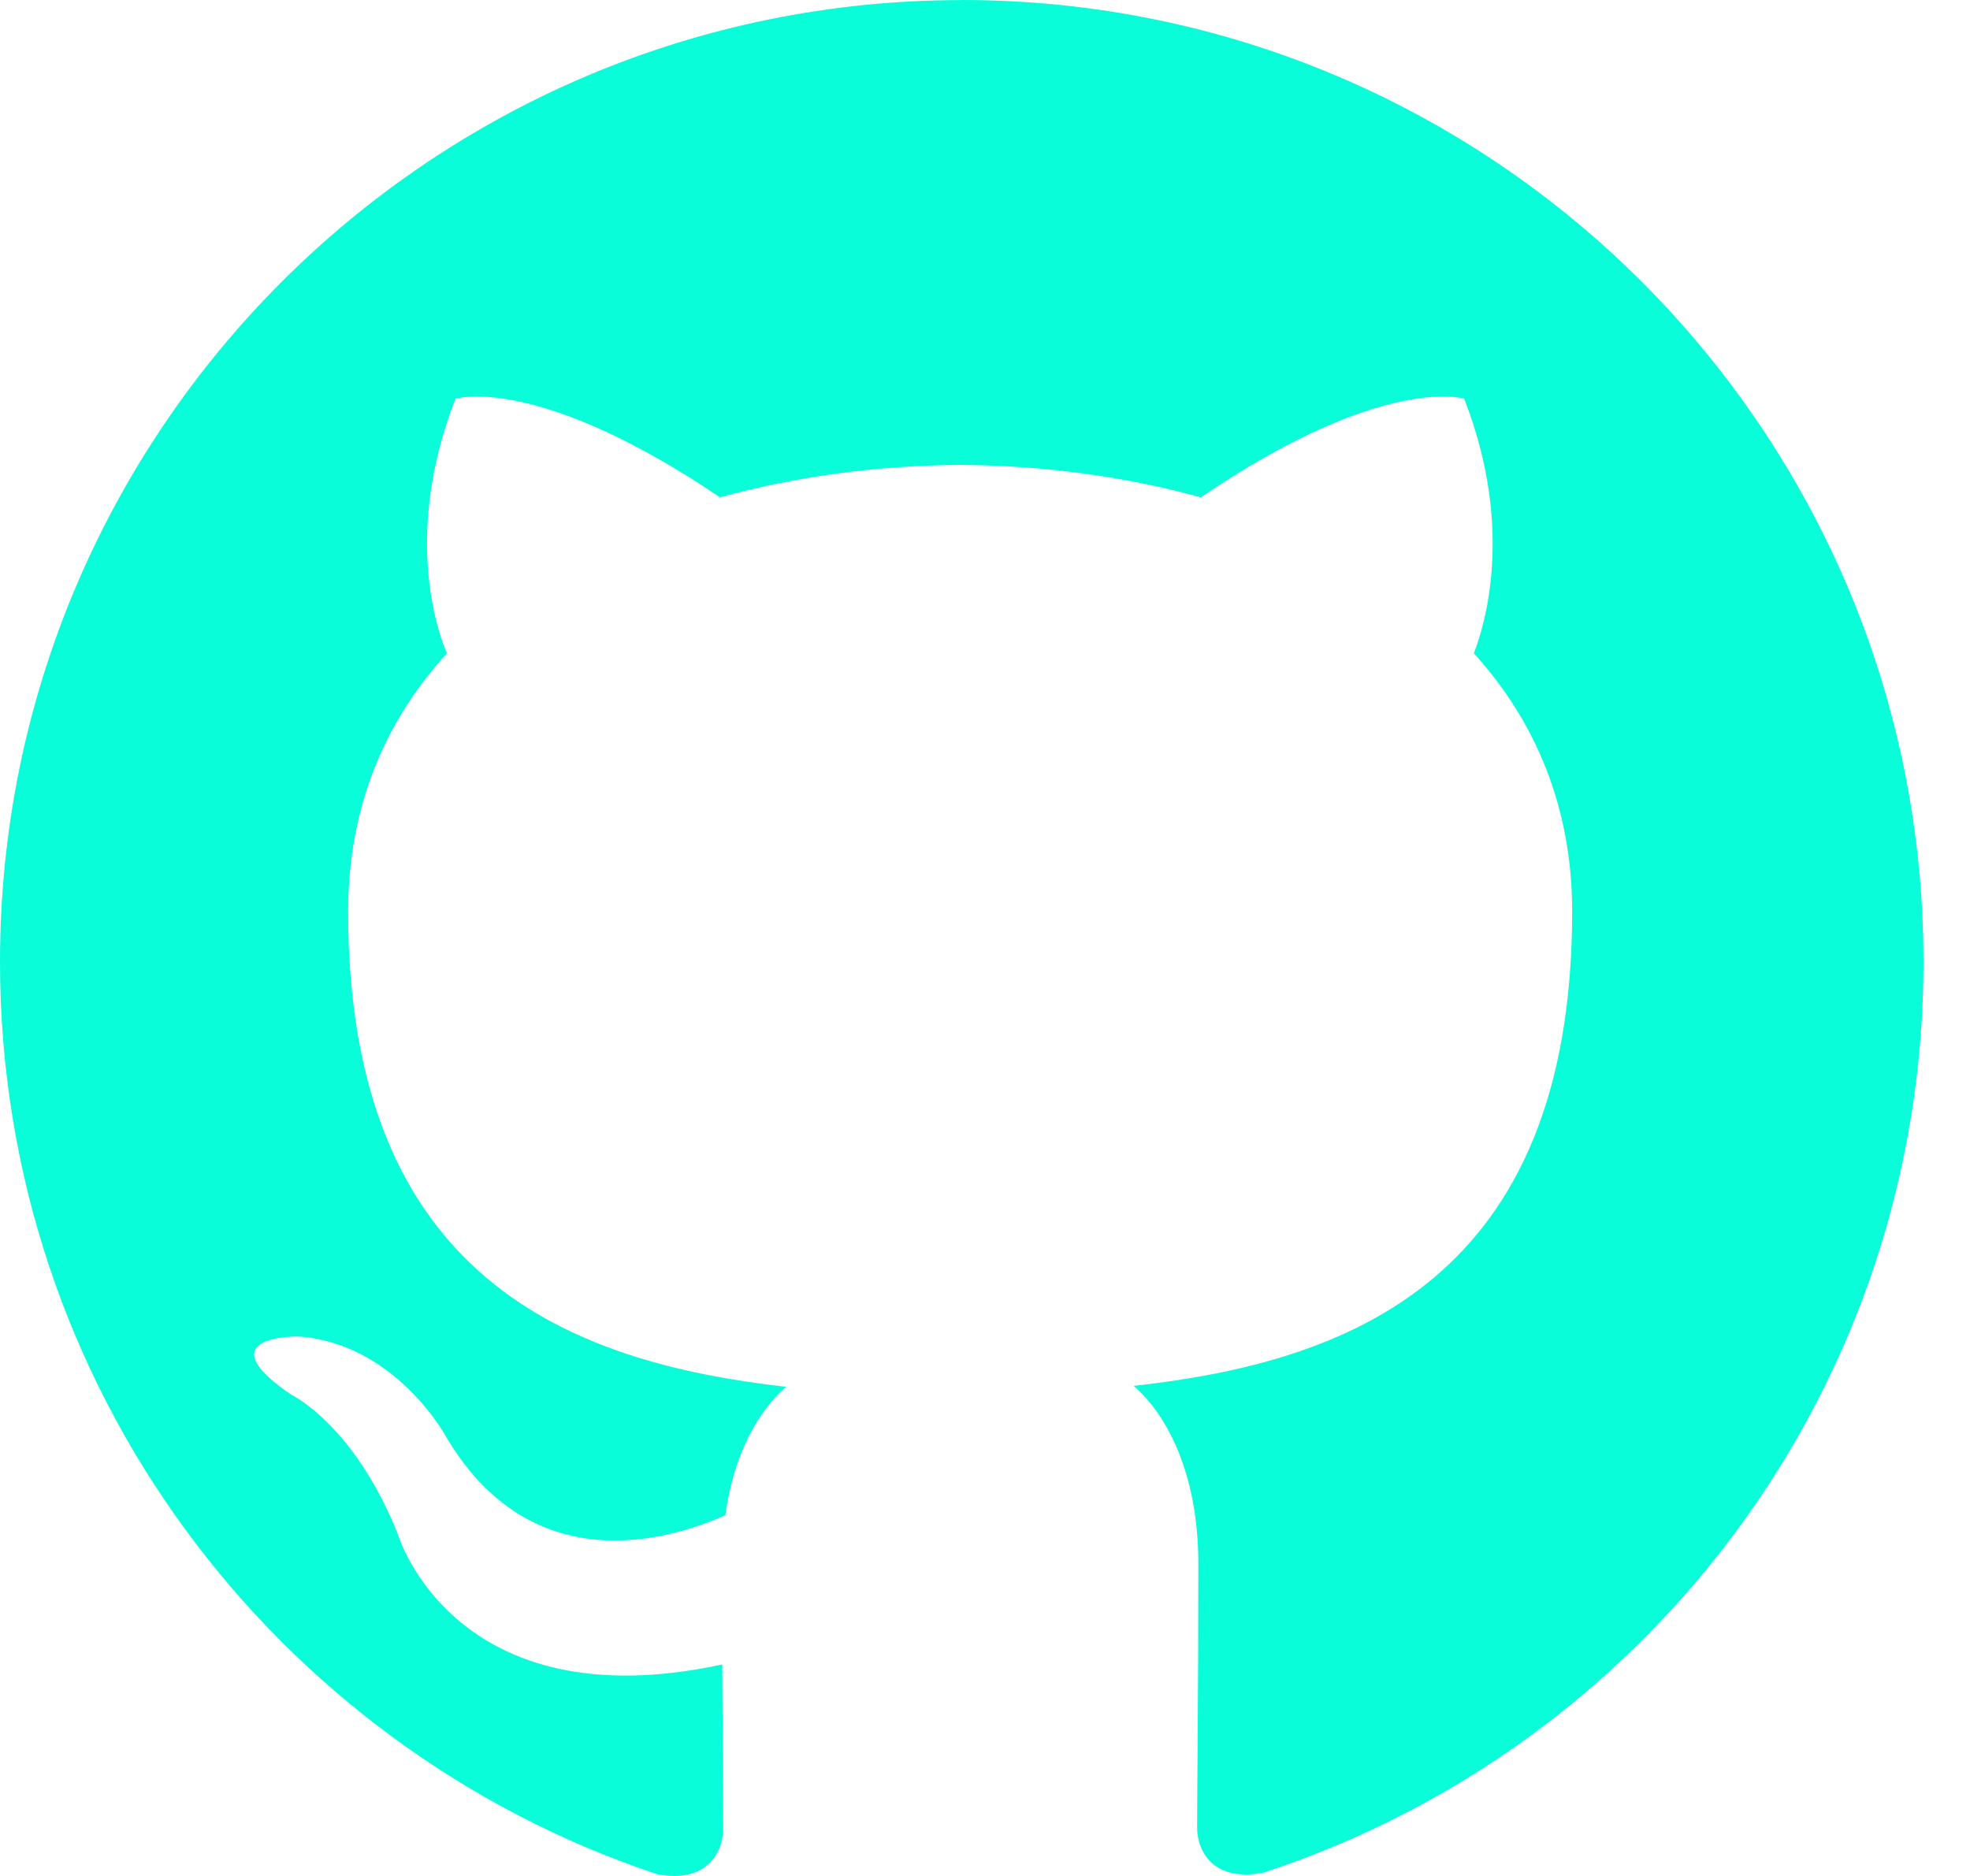 <svg width="21" height="20" viewBox="0 0 21 20" fill="none" xmlns="http://www.w3.org/2000/svg">
<path d="M10.253 0.001C4.589 0.001 0 4.593 0 10.253C0 14.786 2.937 18.627 7.008 19.982C7.523 20.079 7.709 19.762 7.709 19.488C7.709 19.244 7.703 18.6 7.699 17.745C4.846 18.363 4.245 16.367 4.245 16.367C3.777 15.185 3.103 14.868 3.103 14.868C2.175 14.234 3.177 14.248 3.177 14.248C4.205 14.318 4.746 15.302 4.746 15.302C5.66 16.871 7.145 16.417 7.732 16.153C7.822 15.492 8.089 15.038 8.38 14.785C6.104 14.528 3.711 13.647 3.711 9.718C3.711 8.596 4.108 7.682 4.765 6.965C4.651 6.708 4.304 5.663 4.855 4.251C4.855 4.251 5.713 3.977 7.675 5.302C8.496 5.075 9.367 4.962 10.238 4.956C11.109 4.962 11.98 5.076 12.801 5.302C14.751 3.977 15.608 4.251 15.608 4.251C16.159 5.663 15.811 6.707 15.711 6.965C16.362 7.682 16.759 8.597 16.759 9.718C16.759 13.656 14.363 14.524 12.084 14.775C12.44 15.082 12.774 15.713 12.774 16.671C12.774 18.042 12.761 19.147 12.761 19.48C12.761 19.747 12.941 20.067 13.469 19.964C17.57 18.623 20.504 14.778 20.504 10.253C20.504 4.593 15.915 0 10.251 0L10.253 0.001Z" fill="#08FDD8"/>
</svg>
